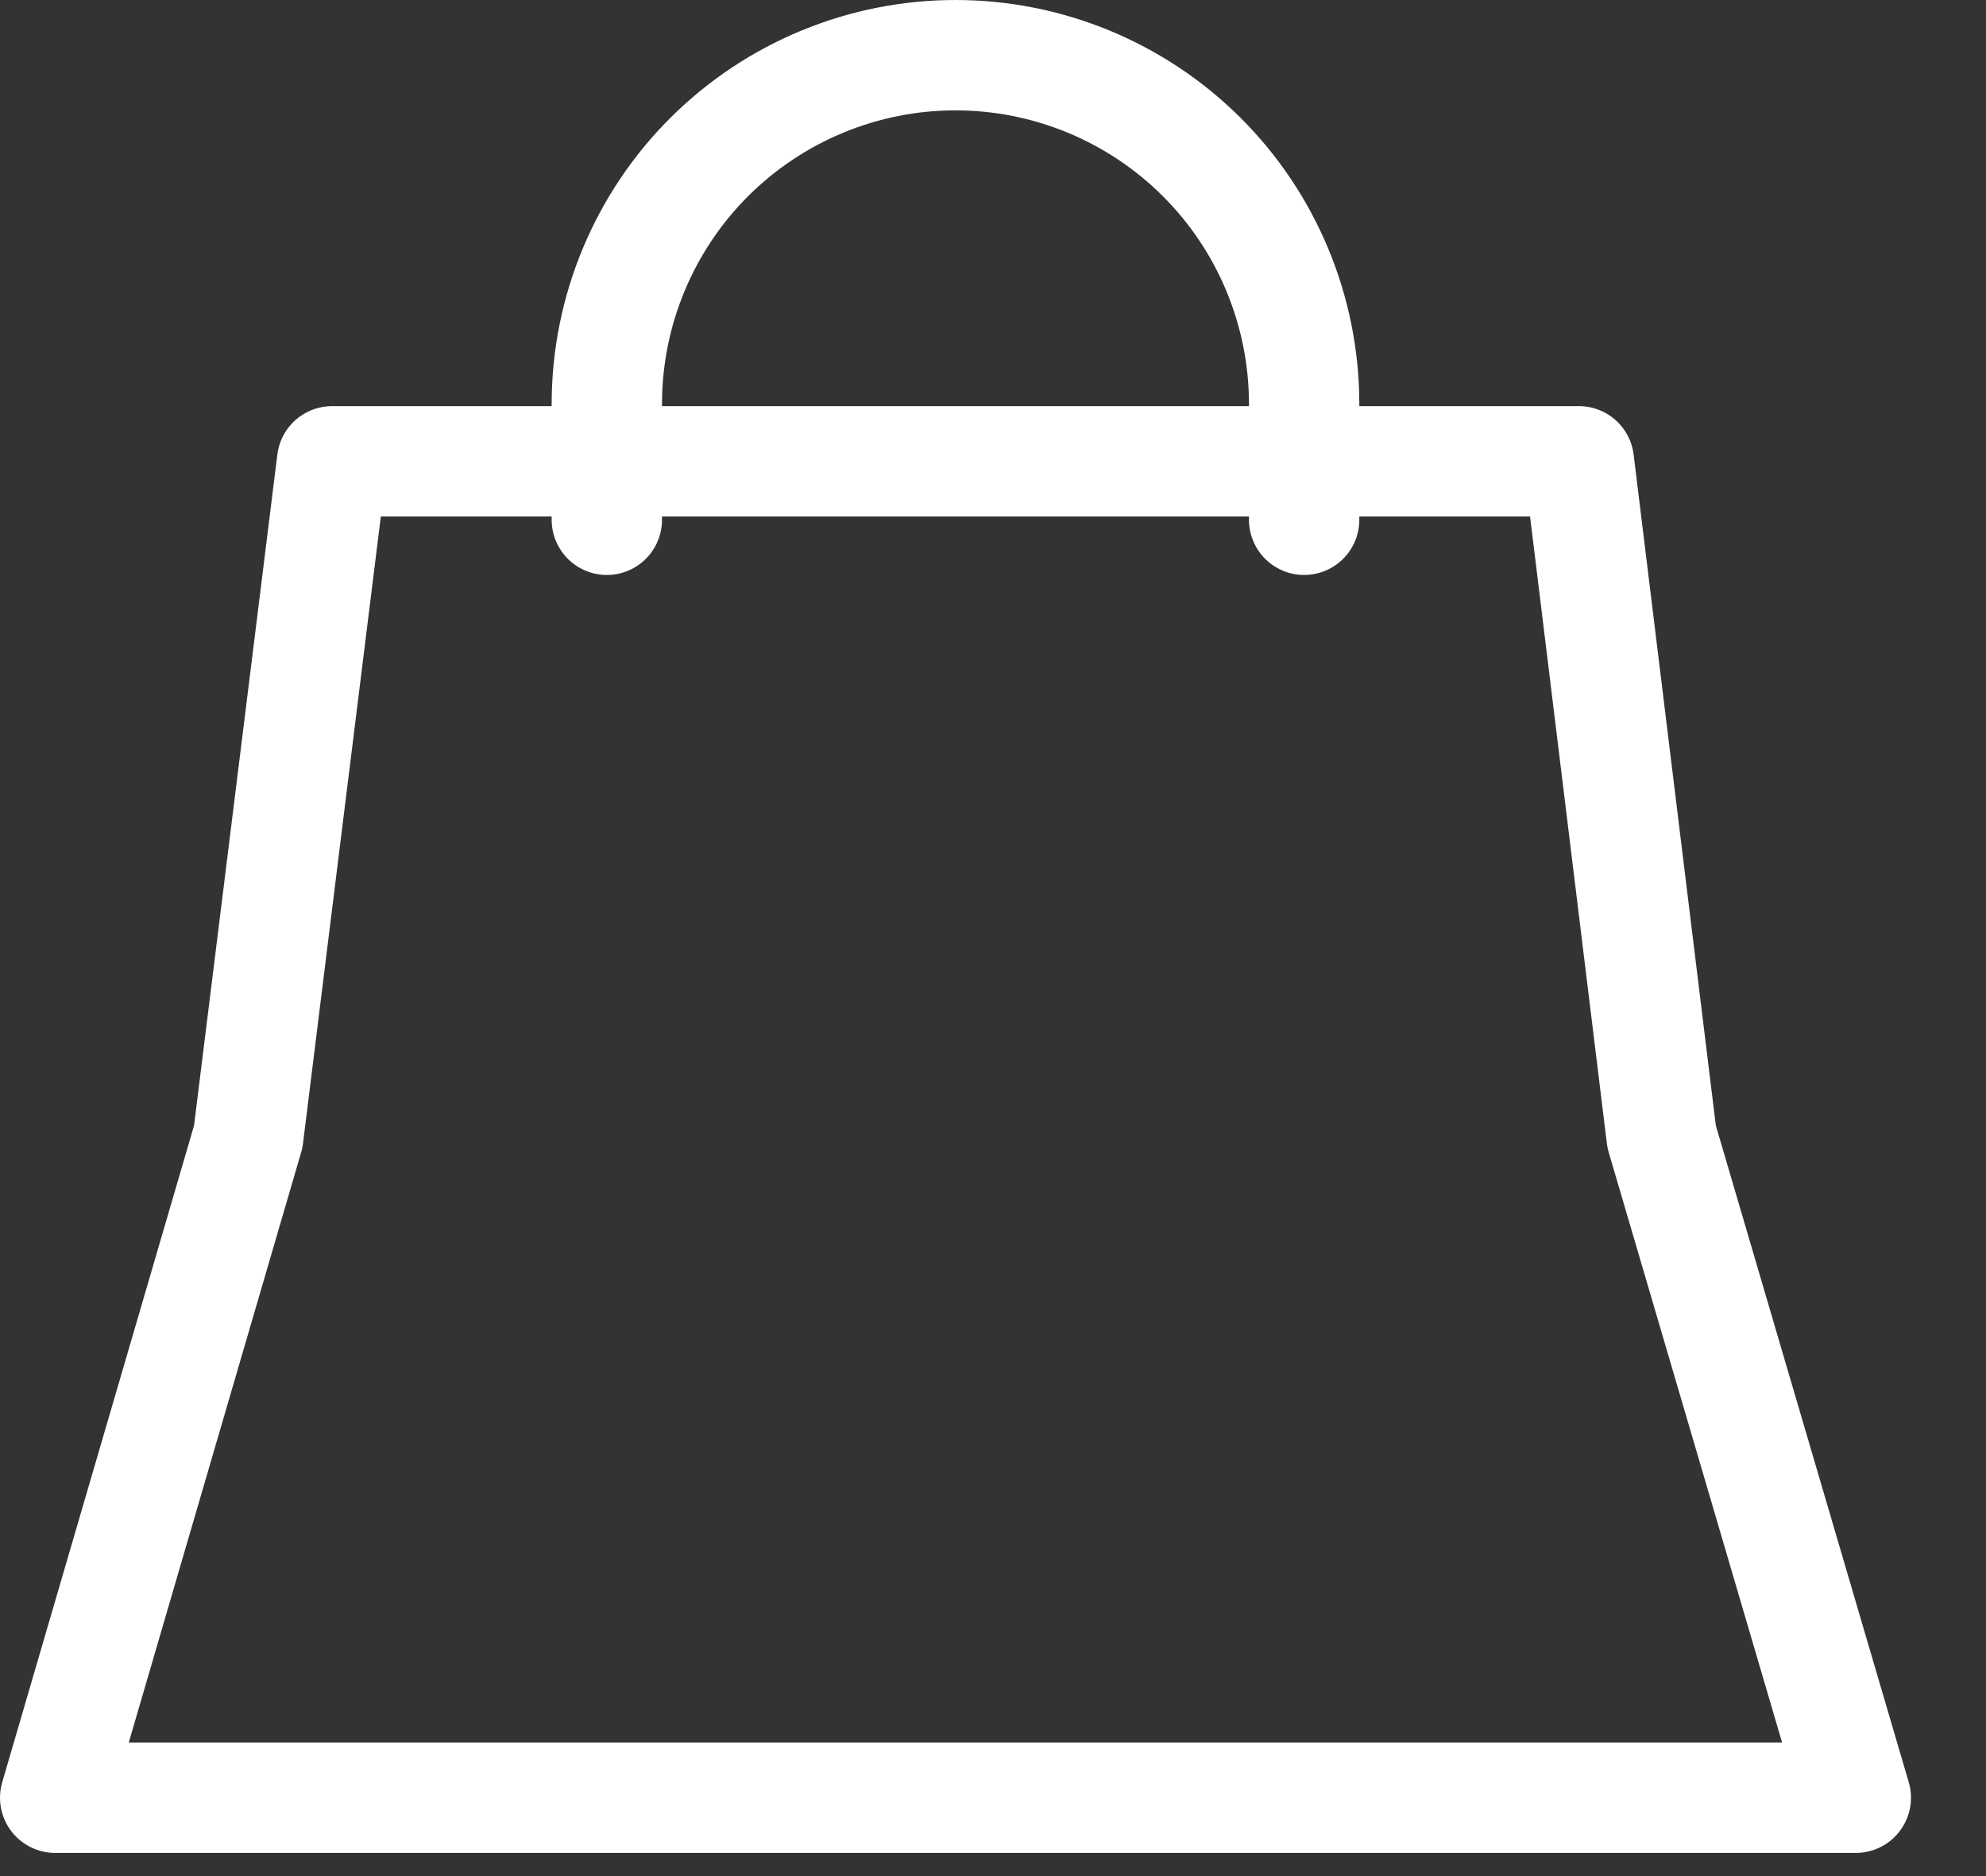 <svg width="18" height="17" viewBox="0 0 18 17" fill="none" xmlns="http://www.w3.org/2000/svg">
<rect x="0" y="0" width="18" height="17" fill="#333333" stroke="none"/>
<g clip-path="url(#clip0_61_65)">
<path d="M16.82 16.29H0.5L2.25 10.3L3.01 4.18H14.31L15.06 10.3L16.82 16.29Z" stroke="white" stroke-linecap="round" stroke-linejoin="round"/>
<path d="M5.5 4.71V3.65C5.503 2.814 5.837 2.012 6.429 1.422C7.021 0.832 7.824 0.5 8.66 0.5C9.496 0.5 10.299 0.832 10.891 1.422C11.483 2.012 11.817 2.814 11.82 3.65V4.71" stroke="white" stroke-linecap="round" stroke-linejoin="round"/>
</g>
<defs>
<clipPath id="clip0_61_65">
<rect width="17.32" height="16.79" fill="white"/>
</clipPath>
</defs>
</svg>
